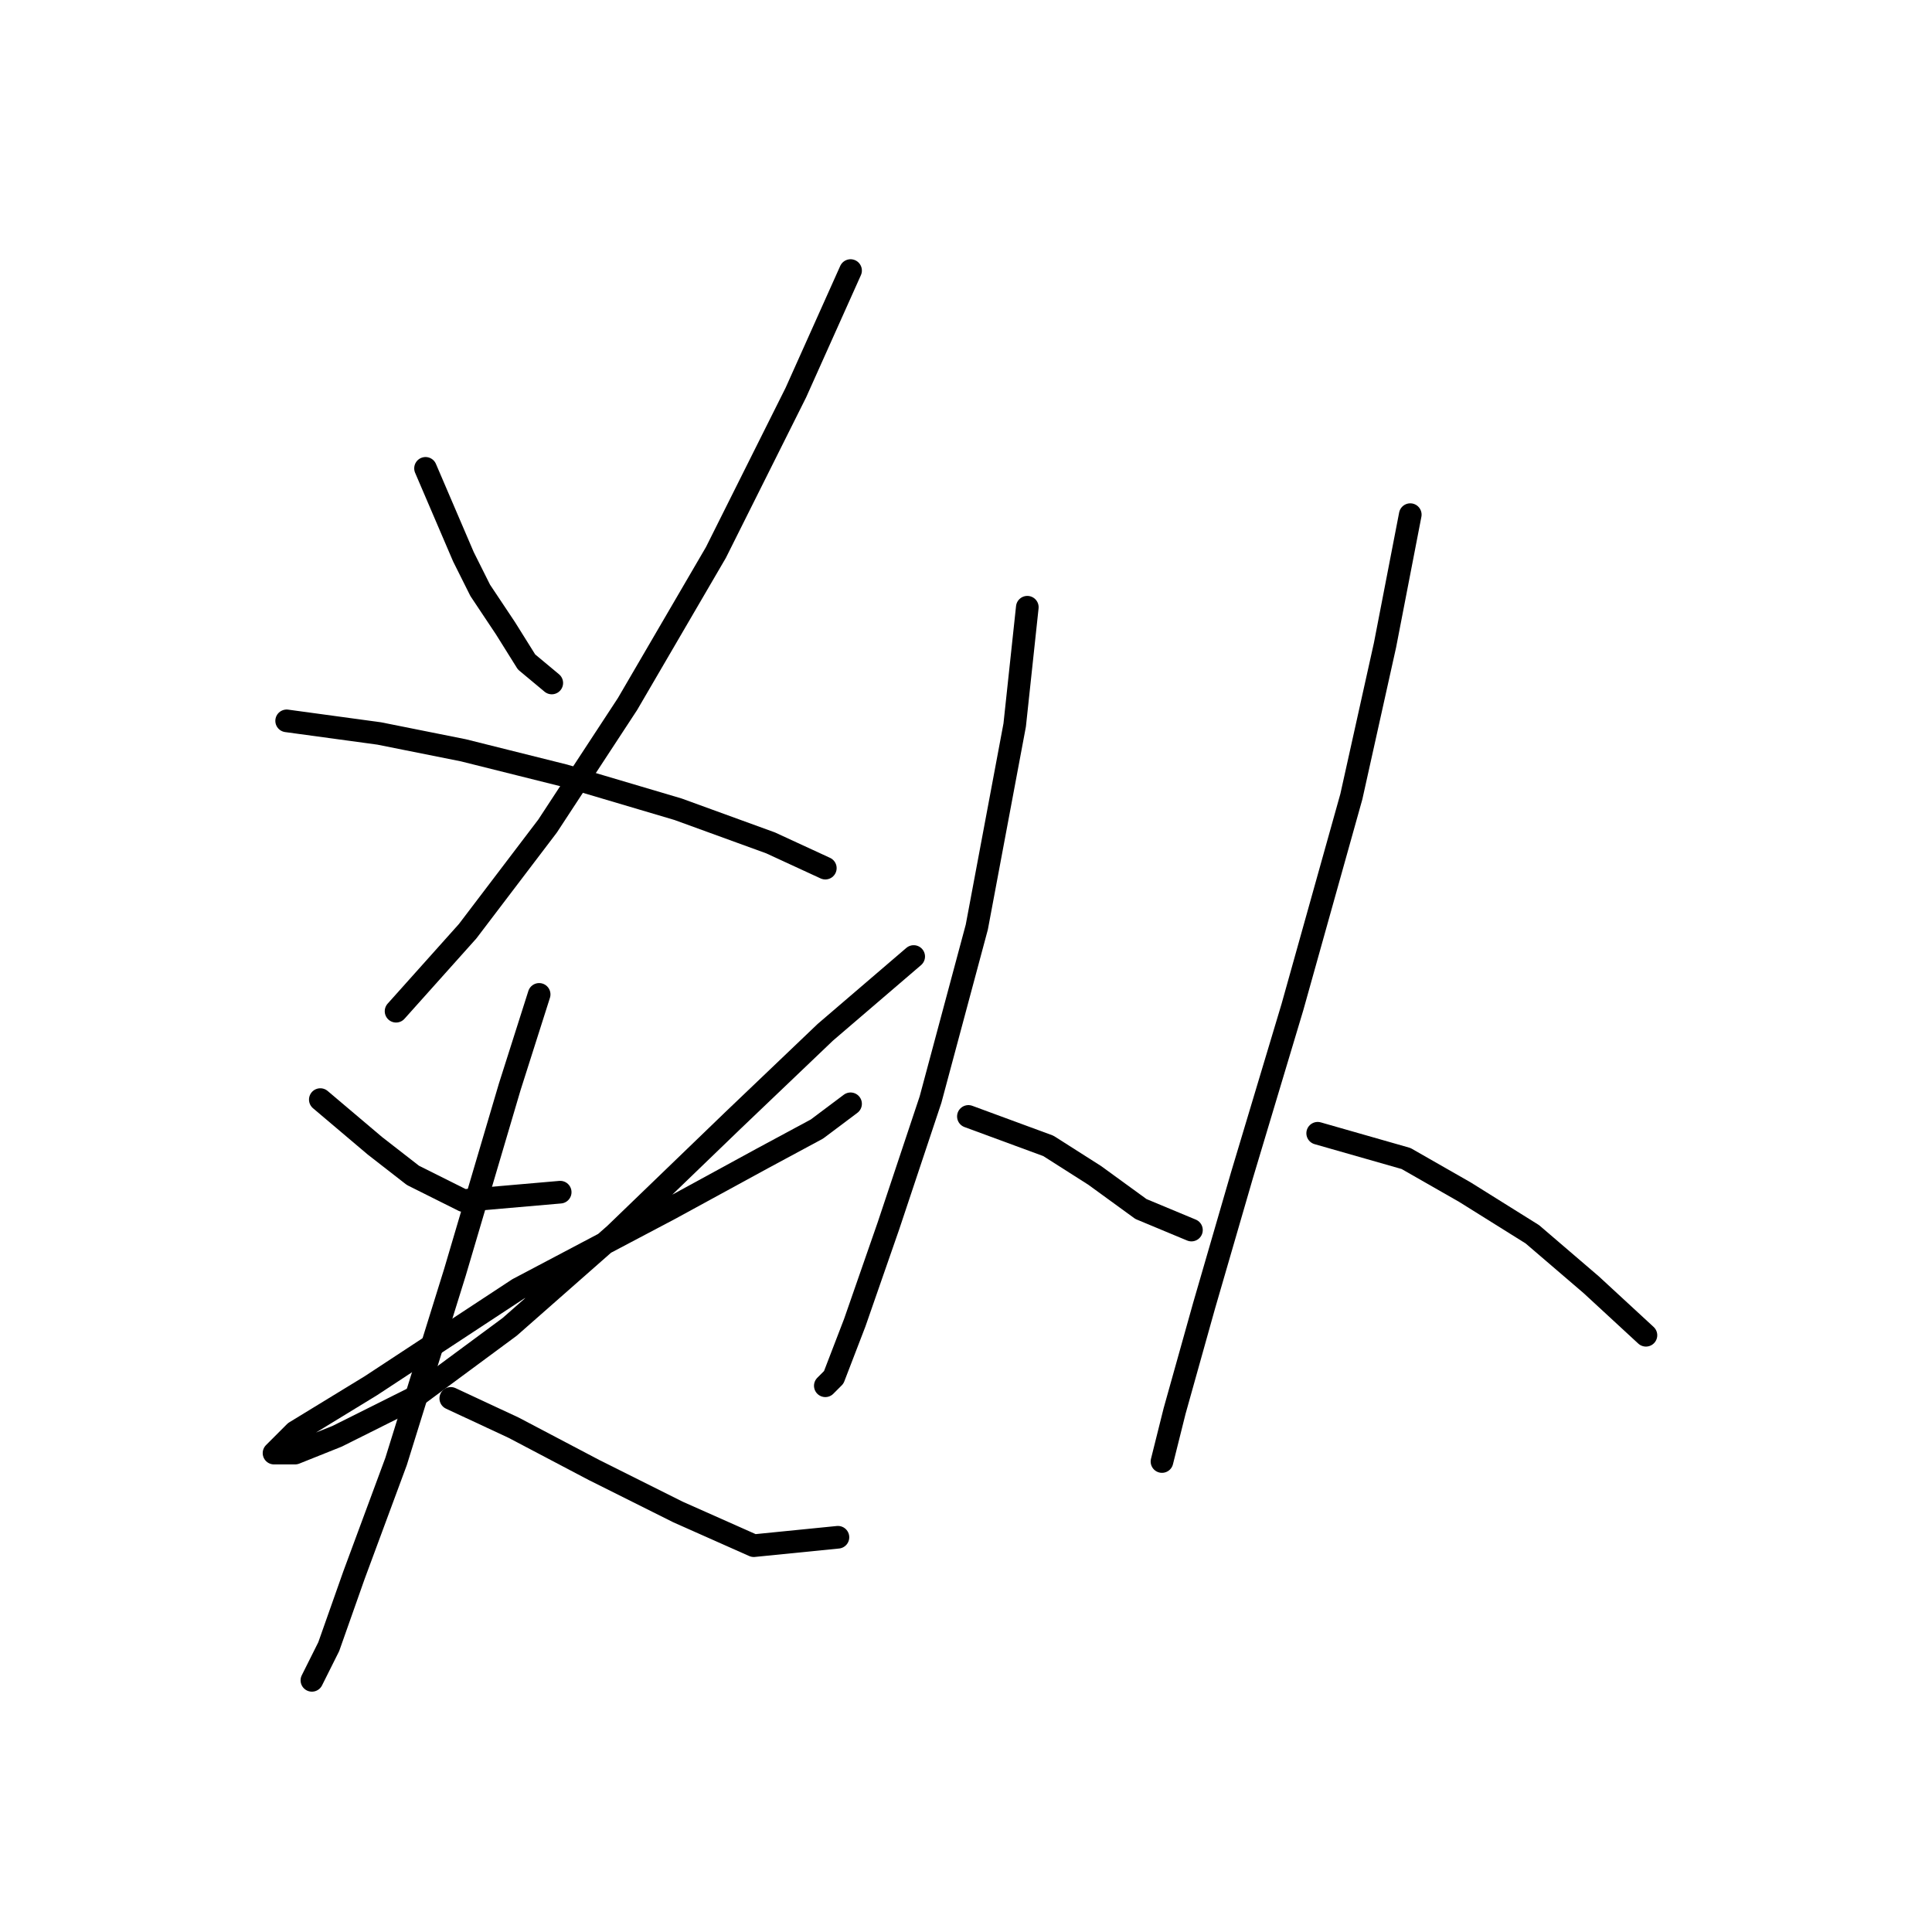 <?xml version="1.0" standalone="no"?>
    <svg width="256" height="256" xmlns="http://www.w3.org/2000/svg" version="1.1">
    <polyline stroke="black" stroke-width="3" stroke-linecap="round" fill="transparent" stroke-linejoin="round" points="56.385 62.059 61.403 73.769 63.634 78.23 66.979 83.249 69.768 87.71 73.113 90.498 73.113 90.498 " />
        <polyline stroke="black" stroke-width="3" stroke-linecap="round" fill="transparent" stroke-linejoin="round" points="112.704 35.851 105.455 52.022 94.86 73.212 83.15 93.286 72.556 109.457 61.961 123.398 52.481 133.992 52.481 133.992 " />
        <polyline stroke="black" stroke-width="3" stroke-linecap="round" fill="transparent" stroke-linejoin="round" points="37.983 95.517 50.251 97.189 61.403 99.42 74.786 102.766 89.842 107.227 102.11 111.688 109.359 115.033 109.359 115.033 " />
        <polyline stroke="black" stroke-width="3" stroke-linecap="round" fill="transparent" stroke-linejoin="round" points="42.444 145.702 49.693 151.836 54.712 155.74 61.403 159.085 74.229 157.97 74.229 157.97 " />
        <polyline stroke="black" stroke-width="3" stroke-linecap="round" fill="transparent" stroke-linejoin="round" points="121.069 126.743 109.359 136.781 97.091 148.491 81.478 163.546 67.537 175.814 54.712 185.294 44.675 190.312 39.098 192.543 36.31 192.543 39.098 189.754 49.136 183.621 68.652 170.795 88.727 160.201 100.994 153.509 108.243 149.606 112.704 146.26 112.704 146.26 " />
        <polyline stroke="black" stroke-width="3" stroke-linecap="round" fill="transparent" stroke-linejoin="round" points="71.44 131.762 67.537 144.03 60.288 168.565 52.481 193.658 46.905 208.714 43.559 218.193 41.329 222.654 41.329 222.654 " />
        <polyline stroke="black" stroke-width="3" stroke-linecap="round" fill="transparent" stroke-linejoin="round" points="59.73 185.294 68.095 189.197 78.689 194.773 89.842 200.349 99.879 204.81 111.031 203.695 111.031 203.695 " />
        <polyline stroke="black" stroke-width="3" stroke-linecap="round" fill="transparent" stroke-linejoin="round" points="136.124 80.461 134.452 96.074 129.433 122.84 123.299 145.702 117.723 162.431 113.262 175.256 110.474 182.505 109.359 183.621 109.359 183.621 " />
        <polyline stroke="black" stroke-width="3" stroke-linecap="round" fill="transparent" stroke-linejoin="round" points="128.318 147.933 138.912 151.836 145.046 155.74 151.18 160.201 157.872 162.989 157.872 162.989 " />
        <polyline stroke="black" stroke-width="3" stroke-linecap="round" fill="transparent" stroke-linejoin="round" points="186.868 68.193 183.522 85.479 179.061 105.554 171.255 133.435 164.563 155.74 159.544 173.026 155.641 186.966 153.968 193.658 153.968 193.658 " />
        <polyline stroke="black" stroke-width="3" stroke-linecap="round" fill="transparent" stroke-linejoin="round" points="174.6 150.163 186.31 153.509 194.117 157.97 203.039 163.546 210.846 170.238 218.095 176.929 218.095 176.929 " />
        </svg>